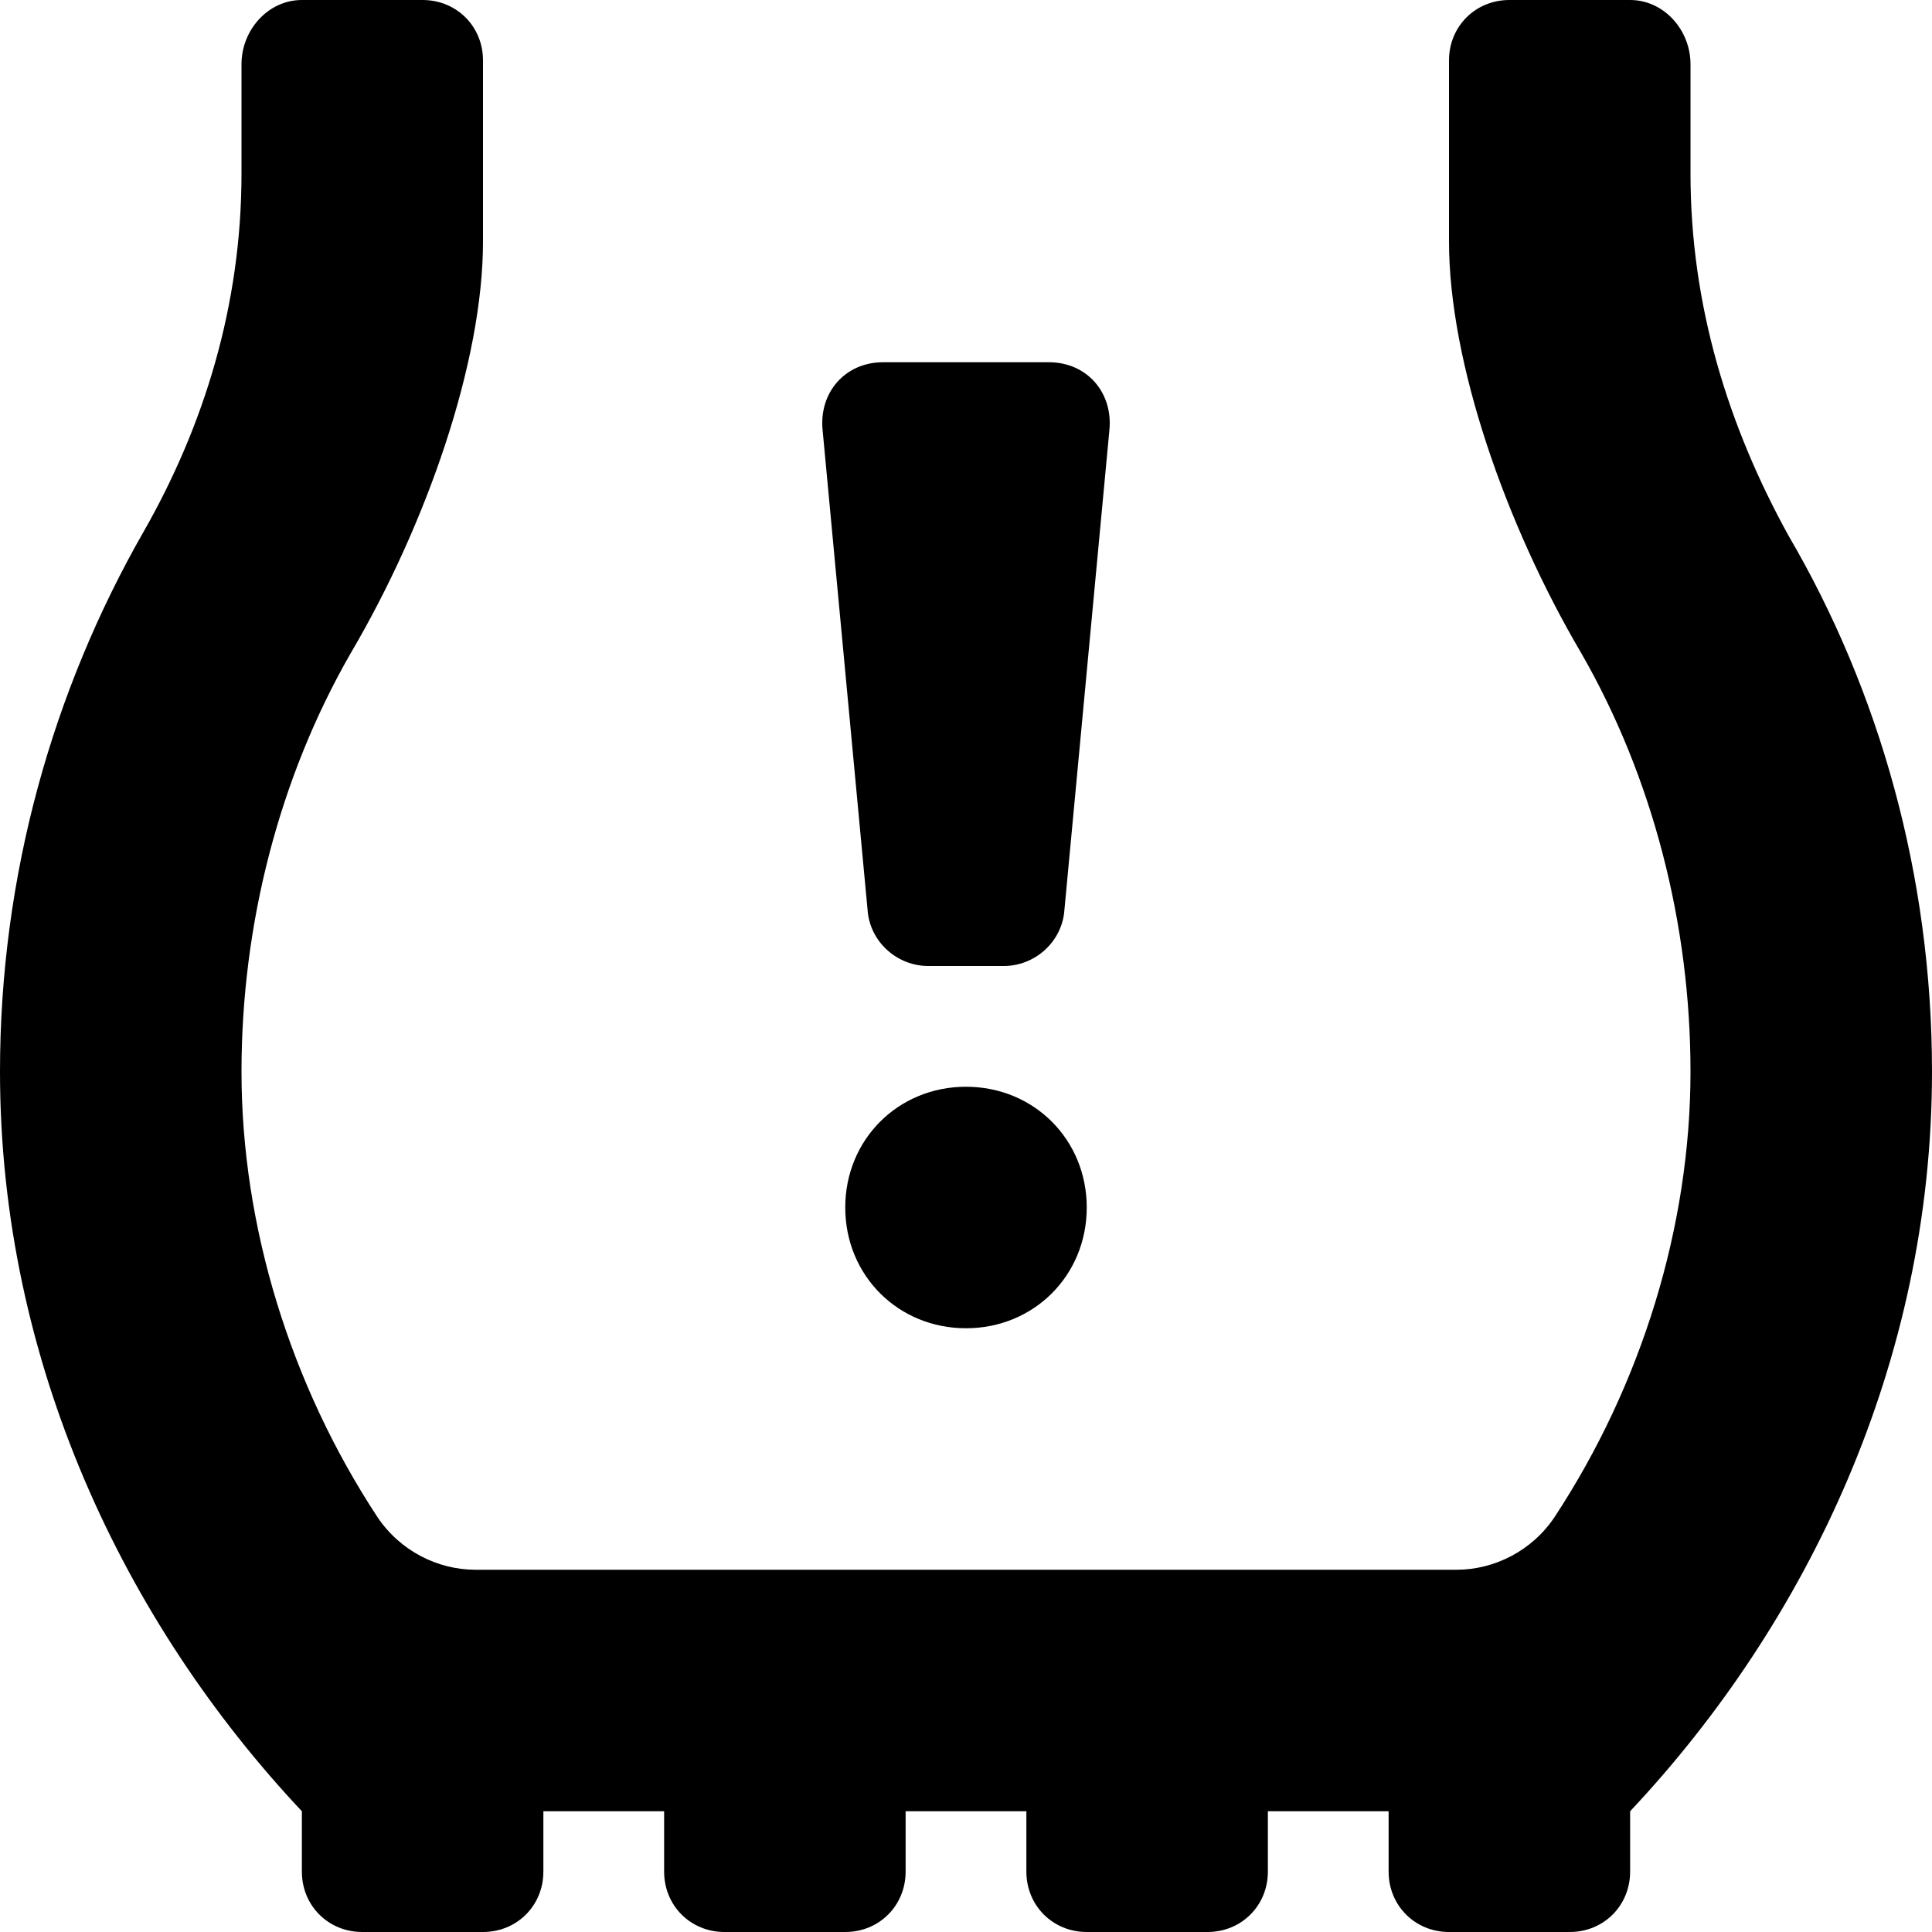 <svg xmlns="http://www.w3.org/2000/svg" viewBox="0 0 512 512"><!-- Font Awesome Pro 6.0.0-alpha1 by @fontawesome - https://fontawesome.com License - https://fontawesome.com/license (Commercial License) --><path d="M256 288C238 288 224 302 224 320S238 352 256 352S288 338 288 320S274 288 256 288ZM246 256H266C274 256 281 250 282 242L294 114C295 104 288 96 278 96H234C224 96 217 104 218 114L230 242C231 250 238 256 246 256ZM474 142C458 113 448 81 448 46V17C448 8 441 0 432 0H400C391 0 384 7 384 16V64C384 96 399 139 419 173C438 206 448 245 448 284C448 325 435 367 412 402C406 411 396 416 386 416H126C116 416 106 411 100 402C77 367 64 325 64 284C64 245 74 206 93 173C113 139 128 96 128 64V16C128 7 121 0 112 0H80C71 0 64 8 64 17V46C64 81 54 113 38 141C14 183 0 232 0 284C0 361 33 430 80 480V496C80 505 87 512 96 512H128C137 512 144 505 144 496V480H176V496C176 505 183 512 192 512H224C233 512 240 505 240 496V480H272V496C272 505 279 512 288 512H320C329 512 336 505 336 496V480H368V496C368 505 375 512 384 512H416C425 512 432 505 432 496V480C479 430 512 361 512 284C512 232 498 183 474 142Z"/></svg>
